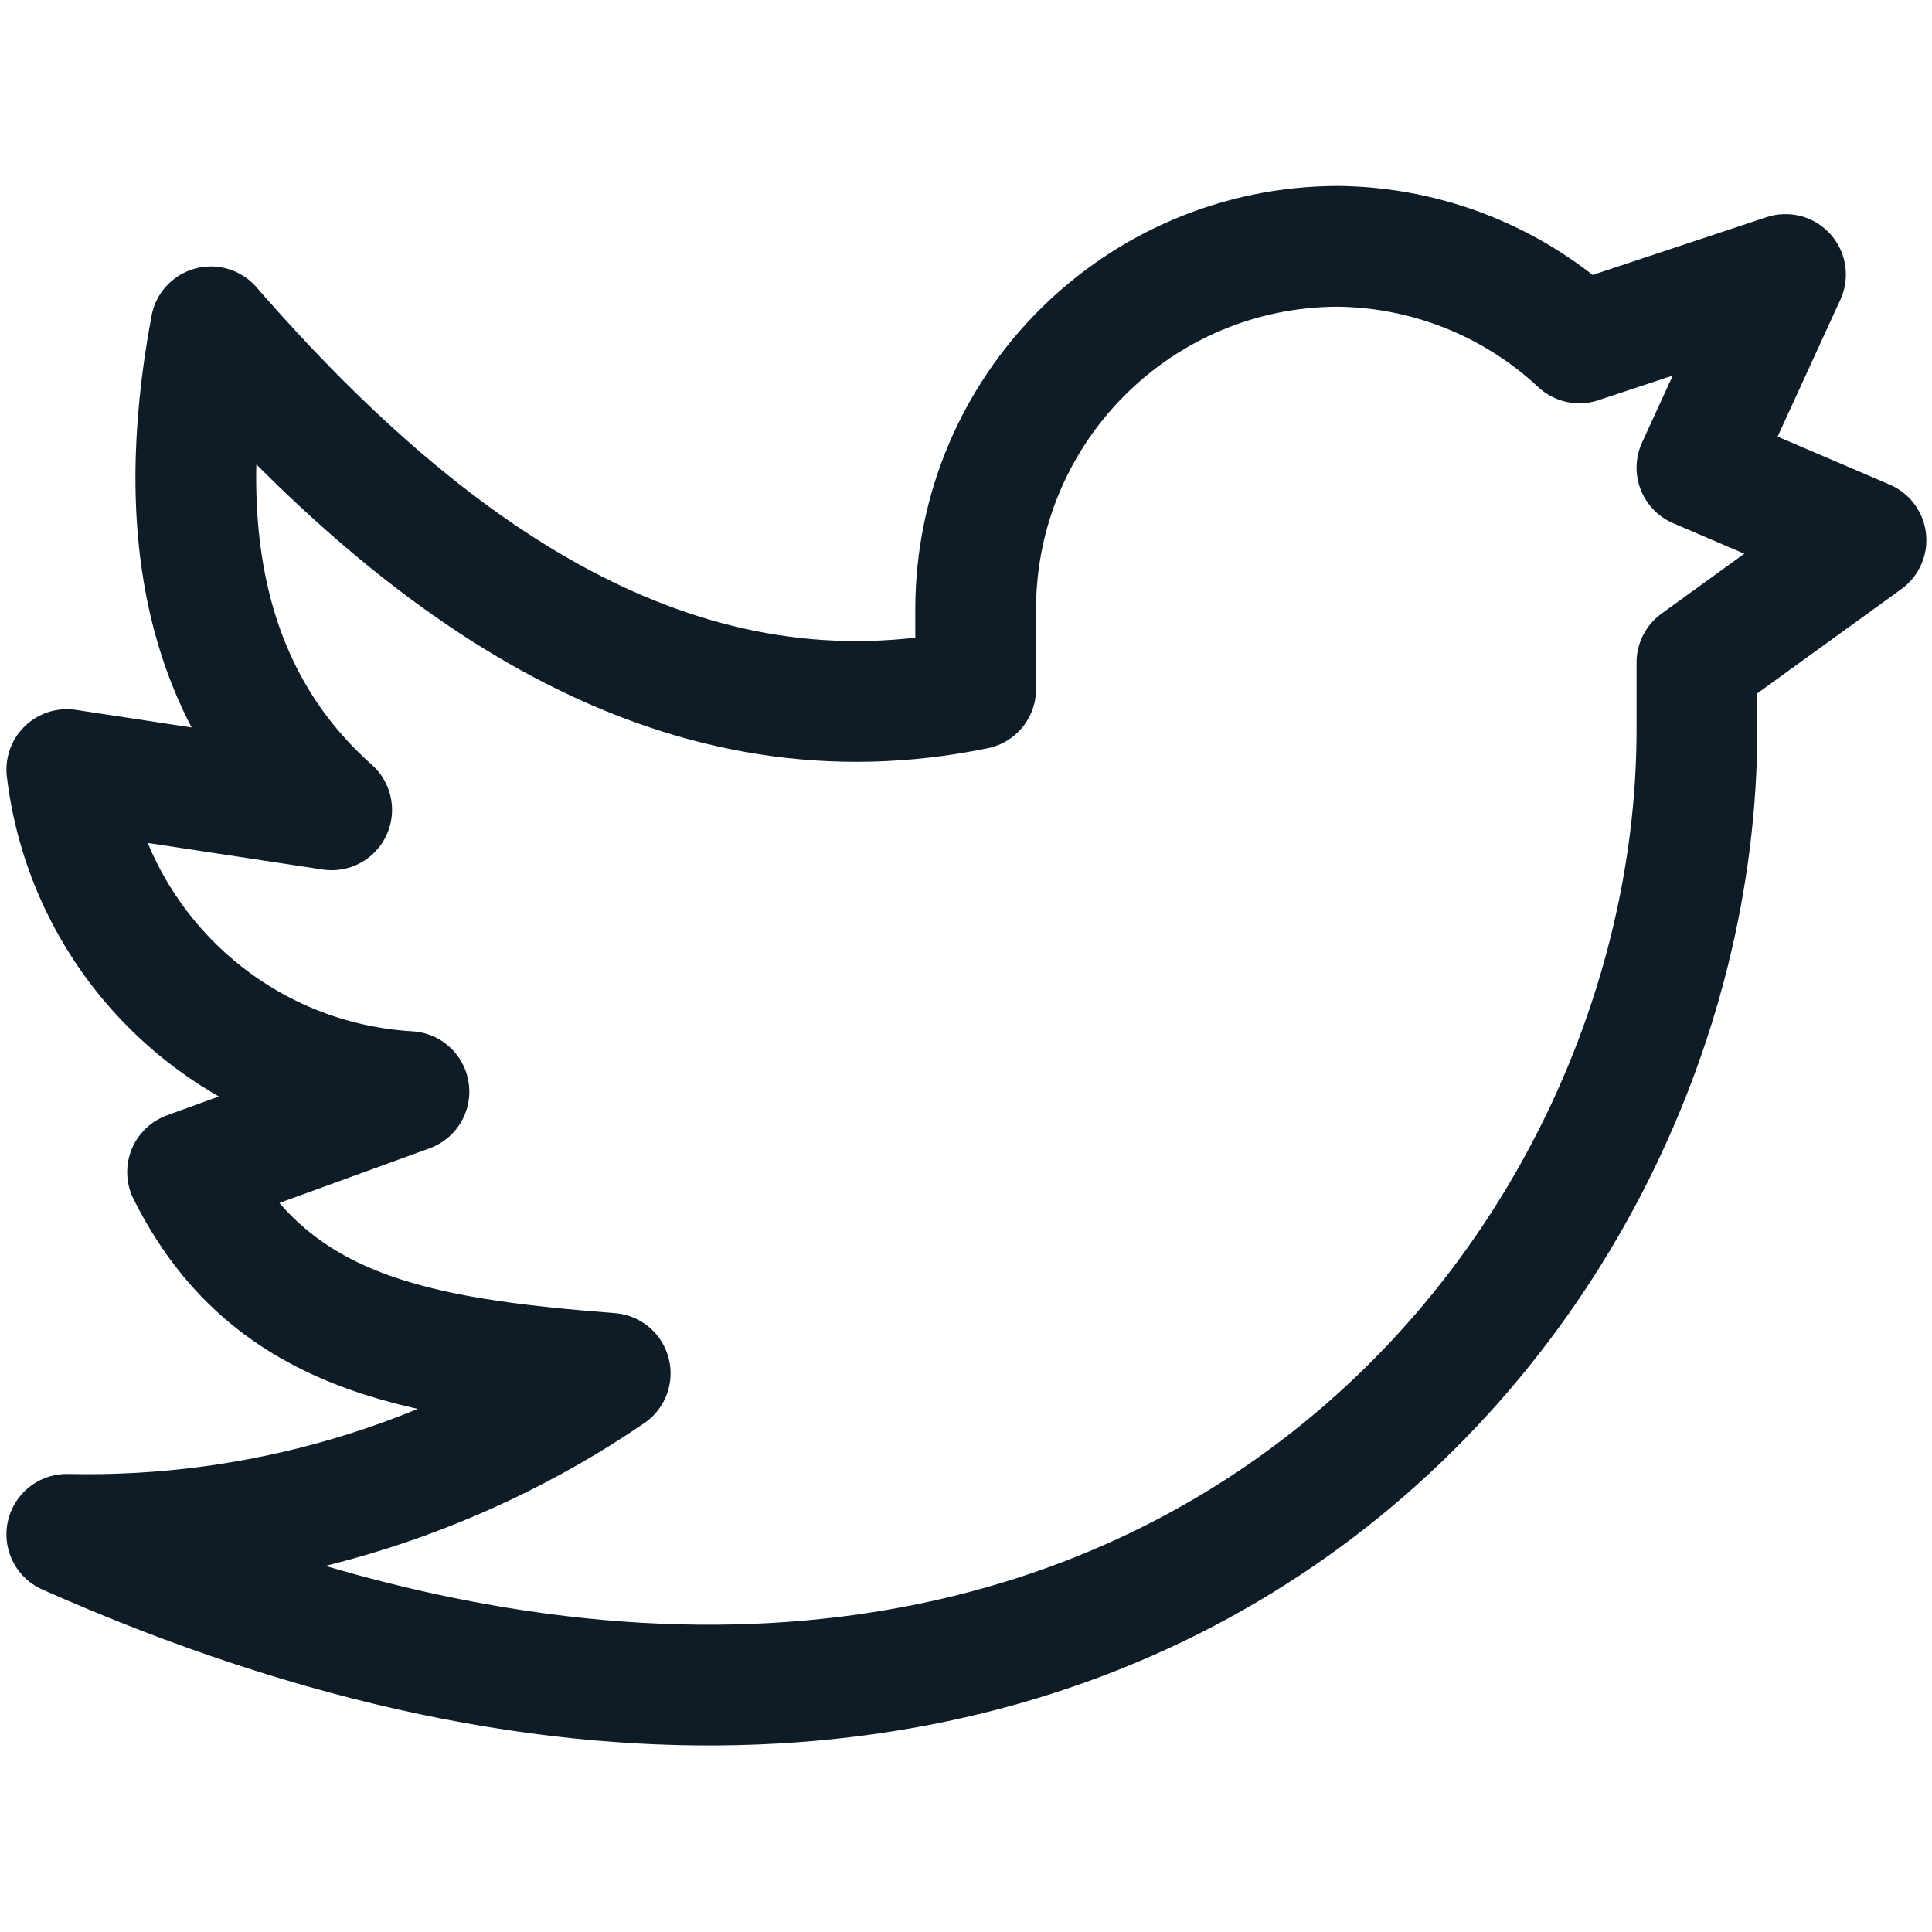 <svg width="24" height="24" viewBox="0 0 24 24" fill="none" xmlns="http://www.w3.org/2000/svg">
<path fill-rule="evenodd" clip-rule="evenodd" d="M23.18 6.71L21.08 5.81L22.18 3.41L19.62 4.26C18.805 3.5 17.735 3.072 16.62 3.06C14.137 3.066 12.126 5.077 12.12 7.56V8.56C8.58 9.29 5.49 7.36 2.62 4.06C2.12 6.727 2.62 8.727 4.12 10.06L0.83 9.56C1.092 11.746 2.882 13.431 5.08 13.56L2.33 14.56C3.33 16.56 5.15 16.87 7.58 17.06C5.594 18.415 3.234 19.114 0.83 19.06C13.59 24.73 21.08 16.4 21.08 9.06V8.23L23.18 6.71Z" stroke="#0E1C28" stroke-width="1.5" stroke-linecap="round" stroke-linejoin="round"/>
</svg>
